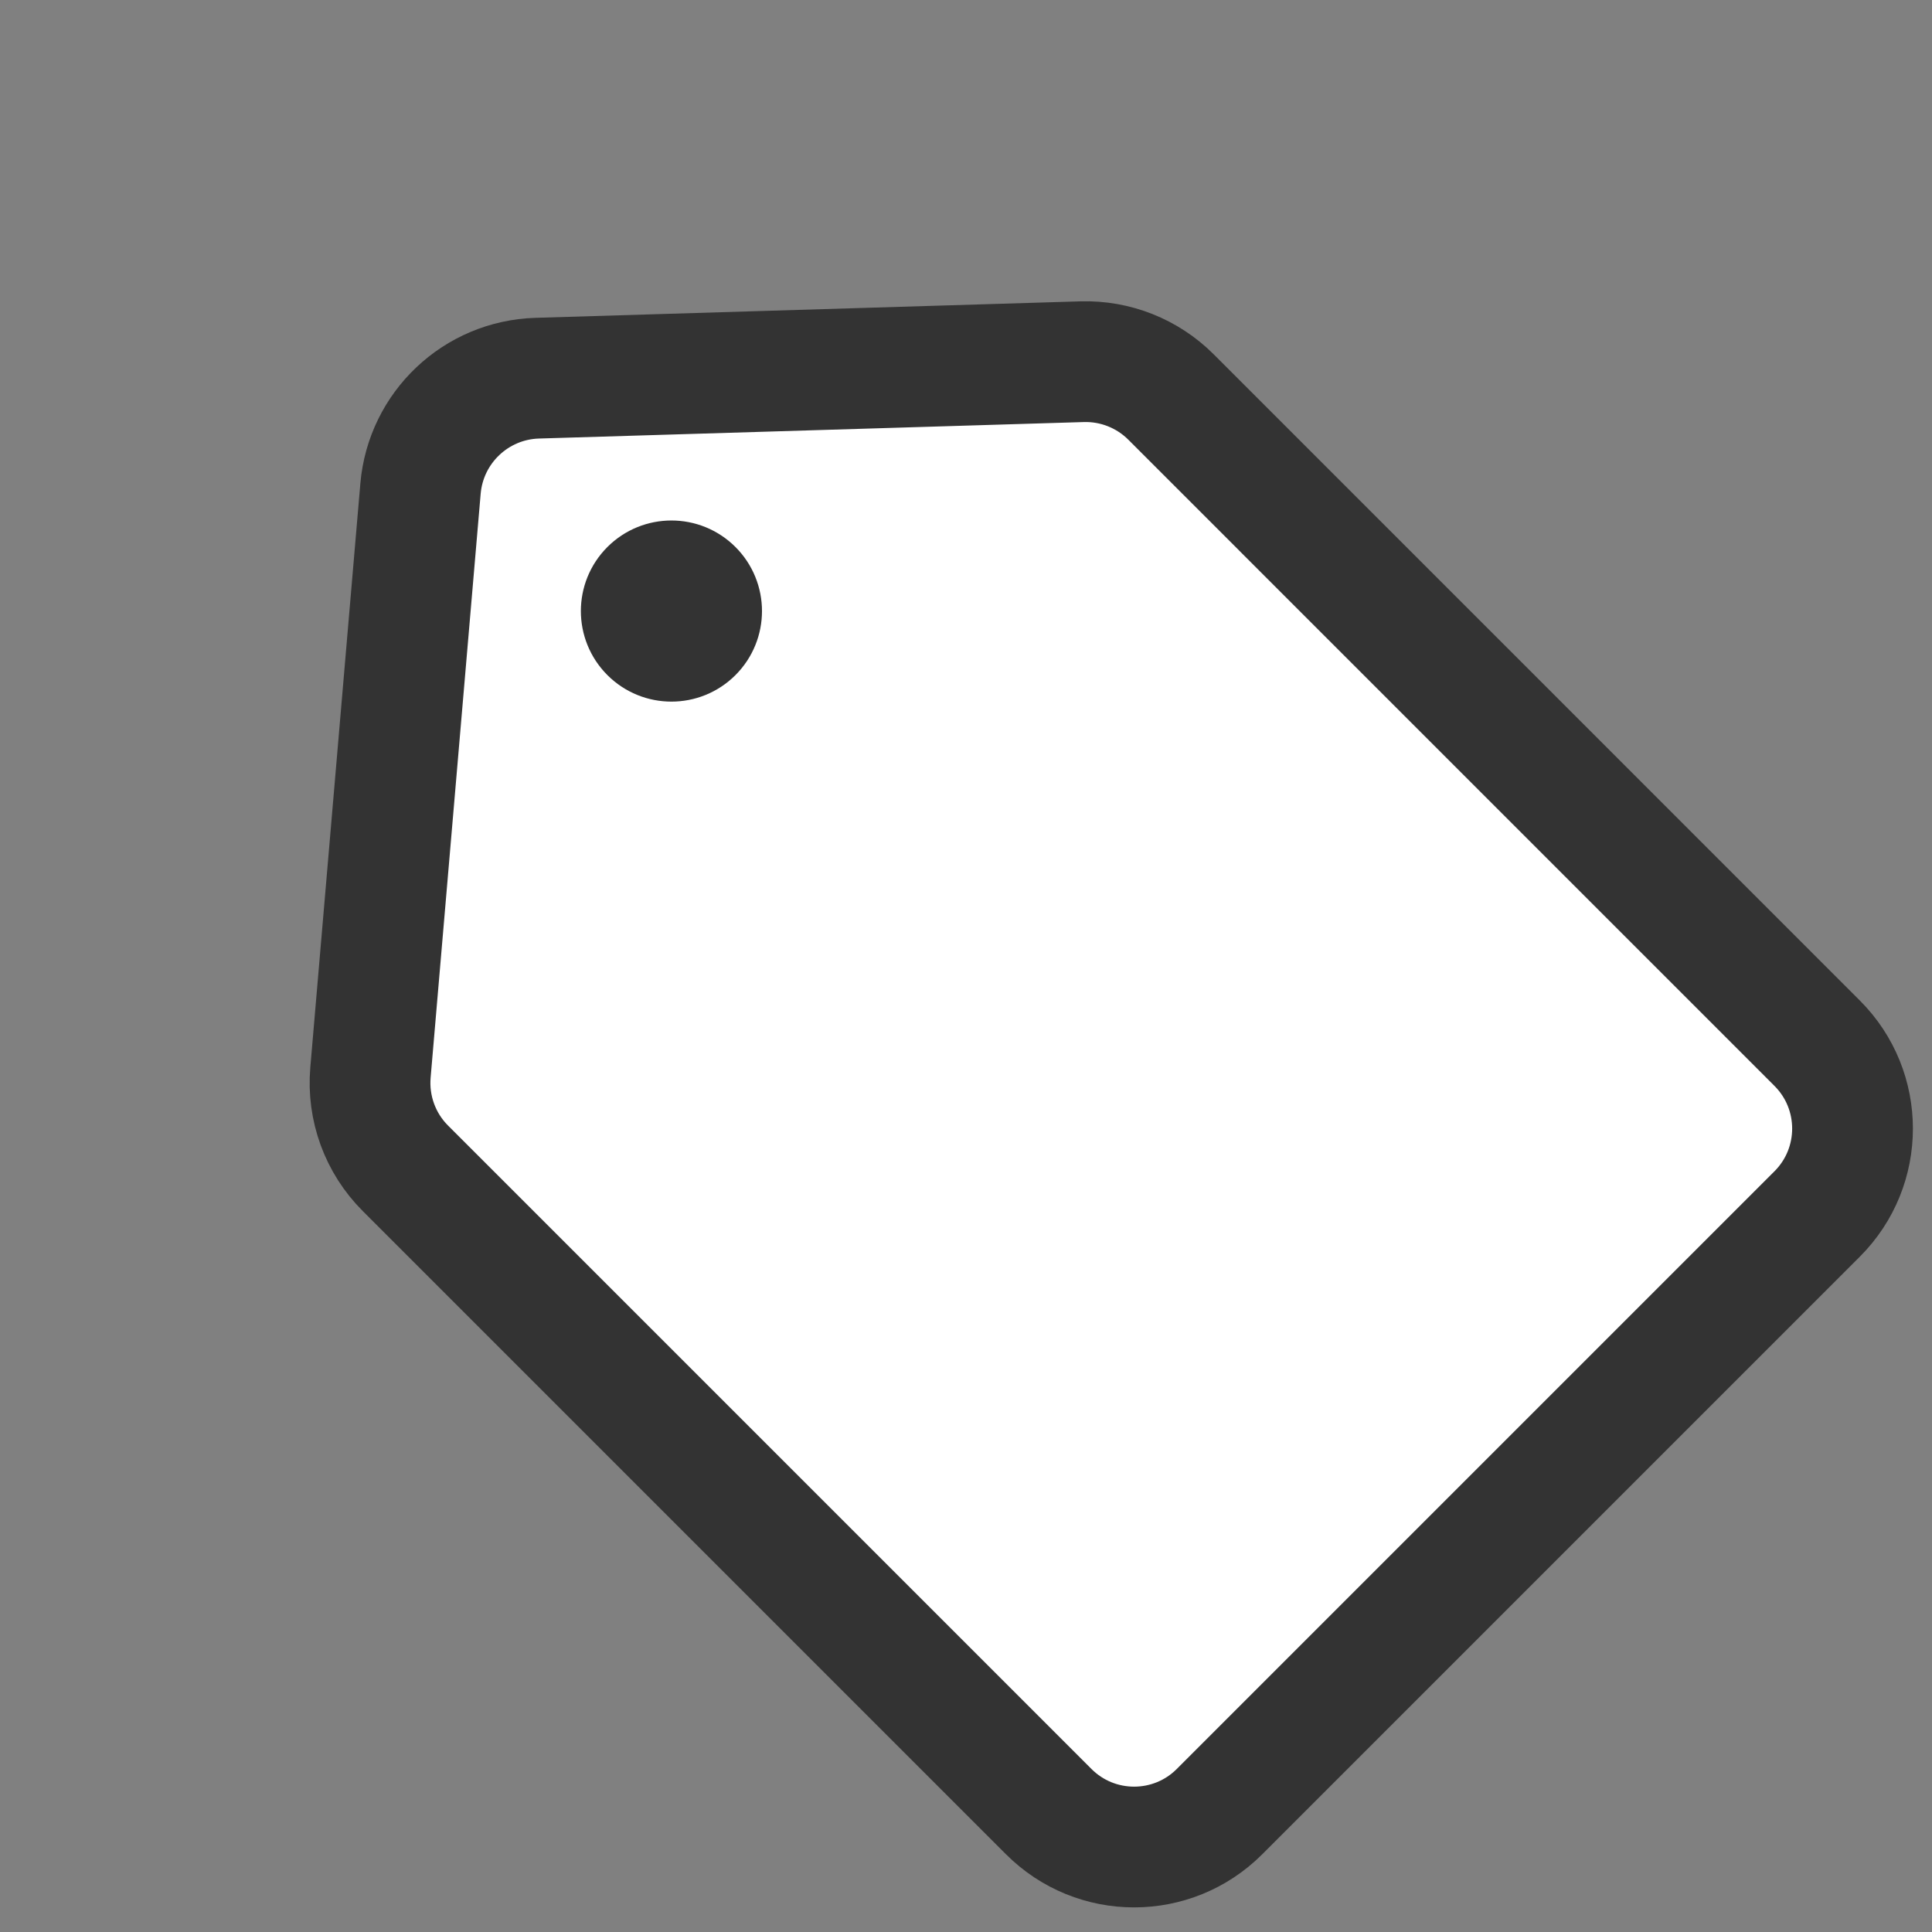 <svg width="32" height="32" viewBox="0 0 32 32" fill="none" xmlns="http://www.w3.org/2000/svg">
<rect x="0" y="0" width="32" height="32" fill="#808080" stroke="none"/>
<path d="M17.921 5.991C18.472 5.974 19.006 6.186 19.396 6.576L30.098 17.279C30.879 18.06 30.879 19.326 30.098 20.107L20.199 30.006C19.418 30.788 18.151 30.788 17.37 30.006L6.715 19.351C6.297 18.934 6.086 18.354 6.136 17.766L6.965 8.093C7.052 7.081 7.883 6.295 8.897 6.264L17.921 5.991Z" fill="white" stroke="#333333" stroke-width="2" stroke-linecap="round" stroke-linejoin="round"/>
<circle cx="11.121" cy="10.121" r="1" transform="rotate(-45 11.121 10.121)" fill="#333333" stroke="#333333"/>
</svg>
